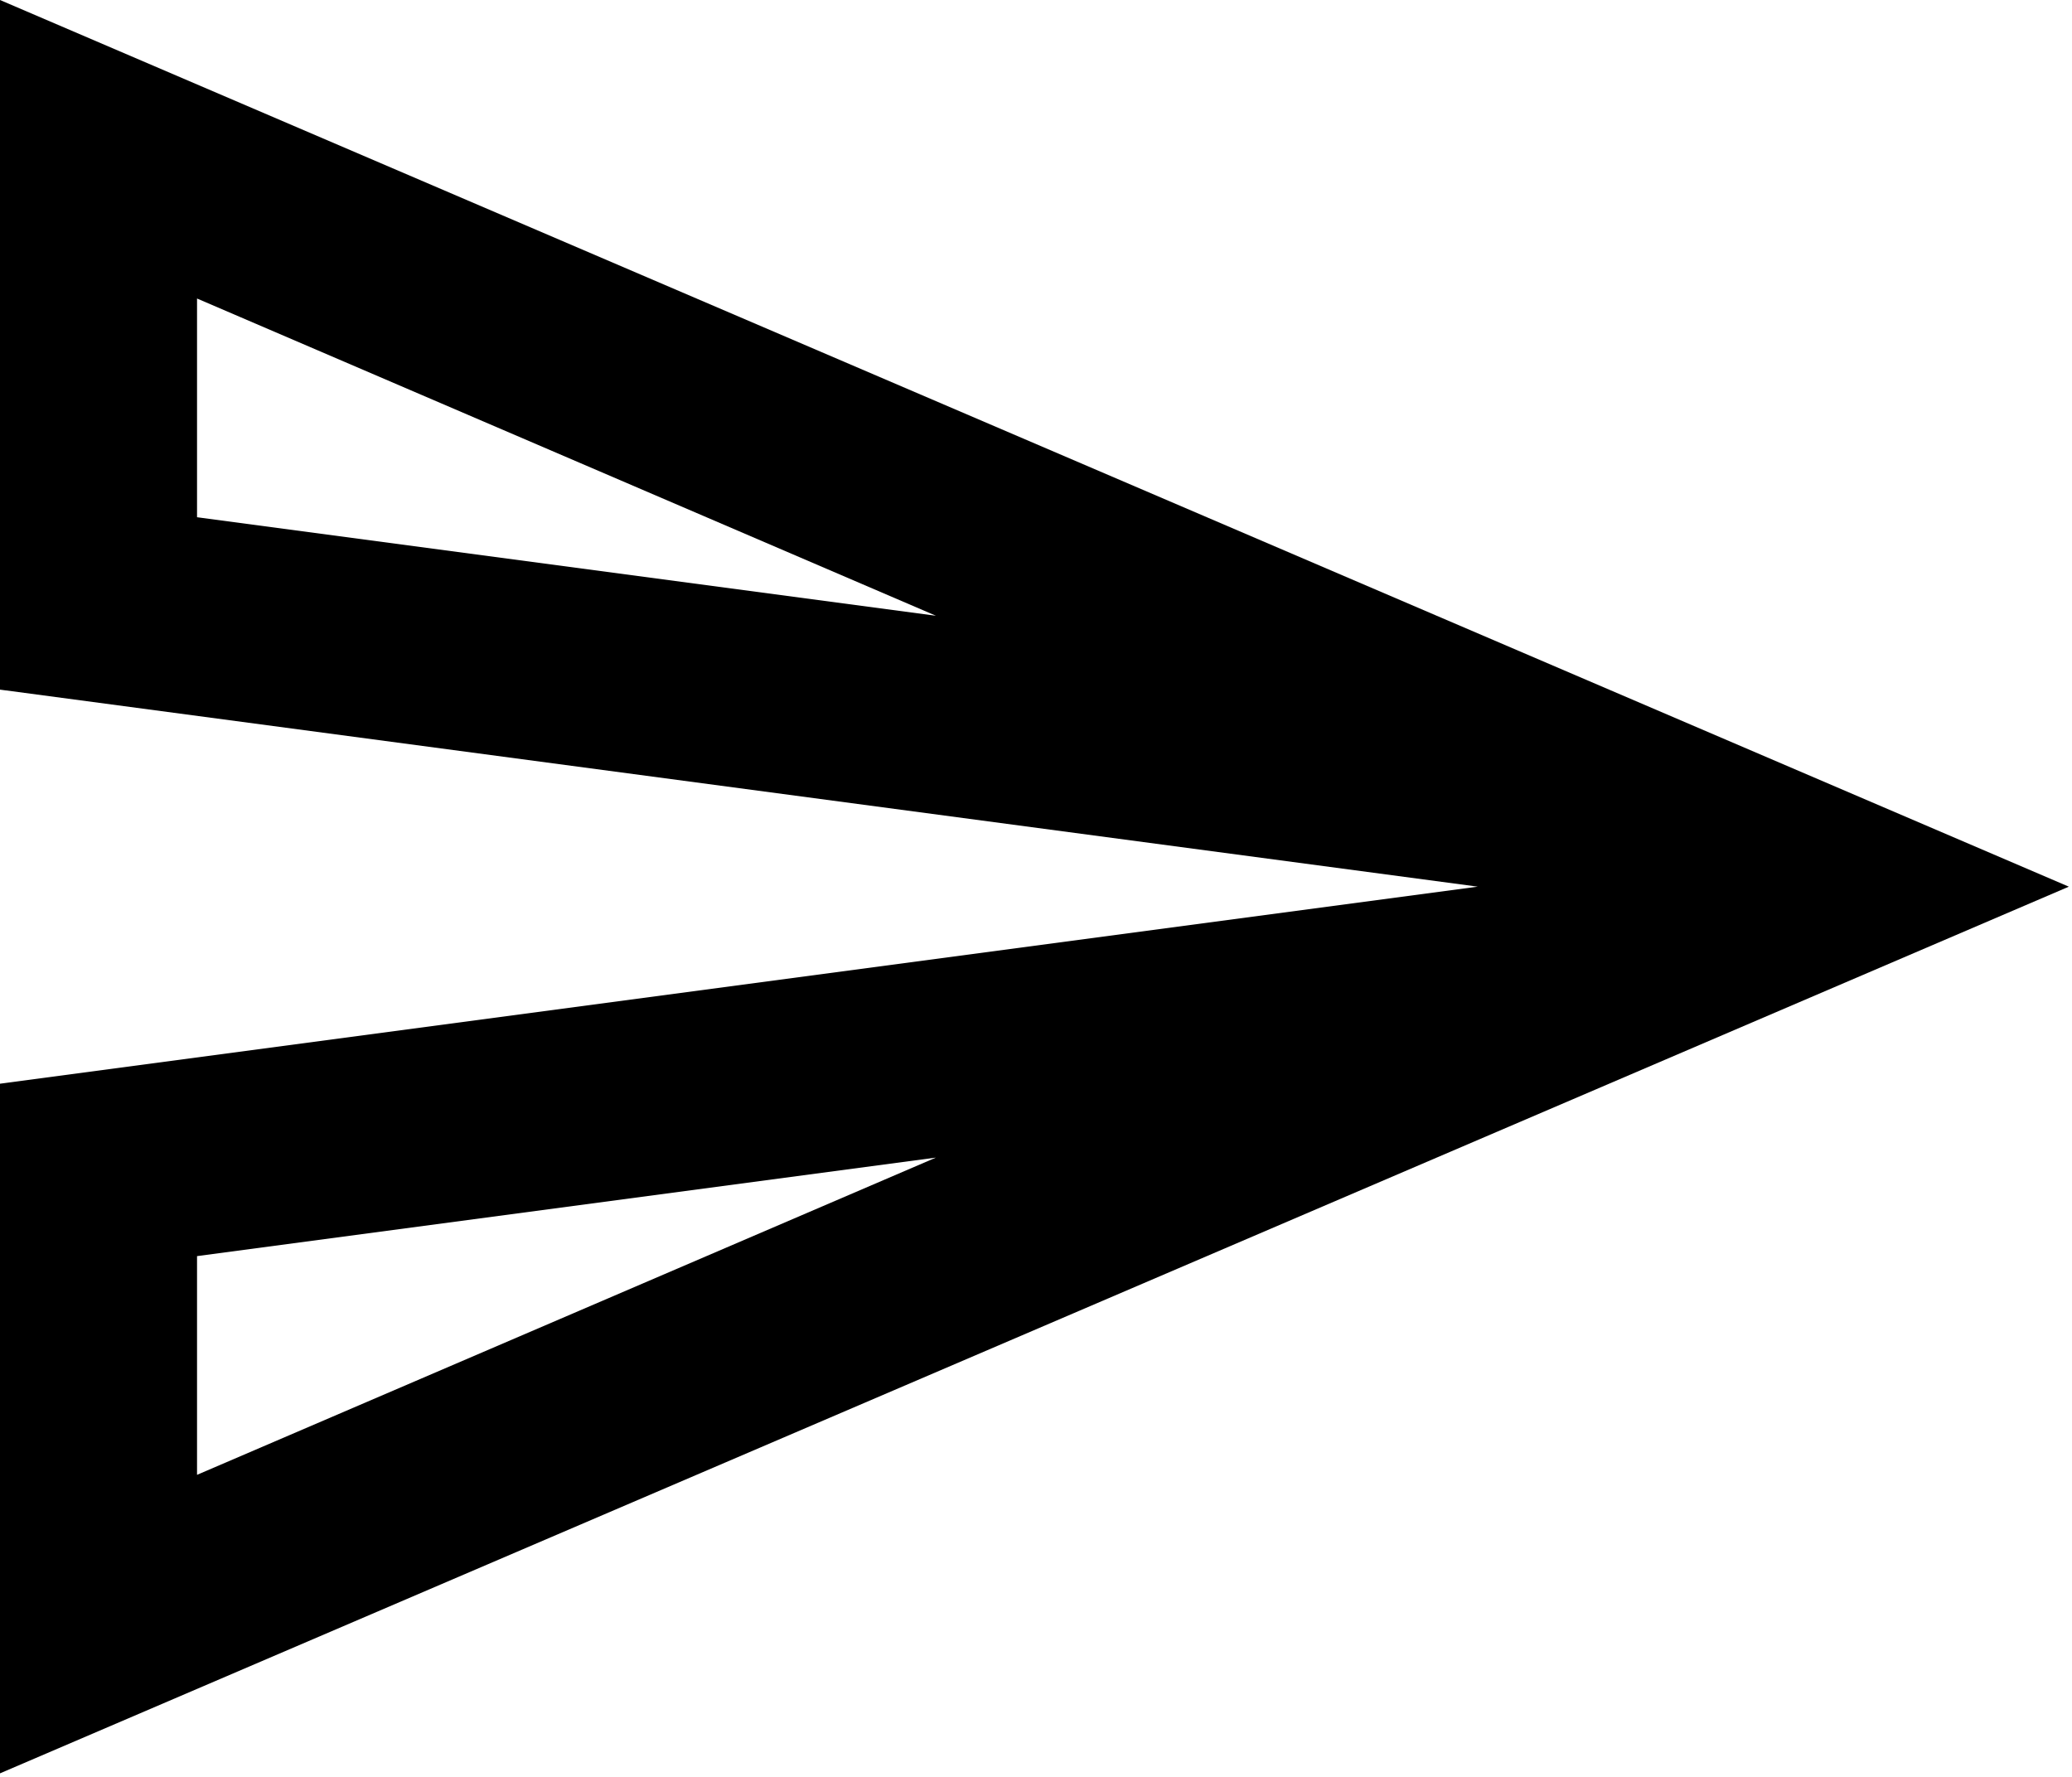 <svg width="478" height="410" viewBox="0 0 478 410" xmlns="http://www.w3.org/2000/svg">
<path d="M45.455 68.864L215.909 142.045L45.455 119.318V68.864ZM215.909 267.045L45.455 340.227V289.773L215.909 267.045ZM0 0V159.091L340.909 204.545L0 250V409.091L477.273 204.545L0 0Z" />
</svg>
